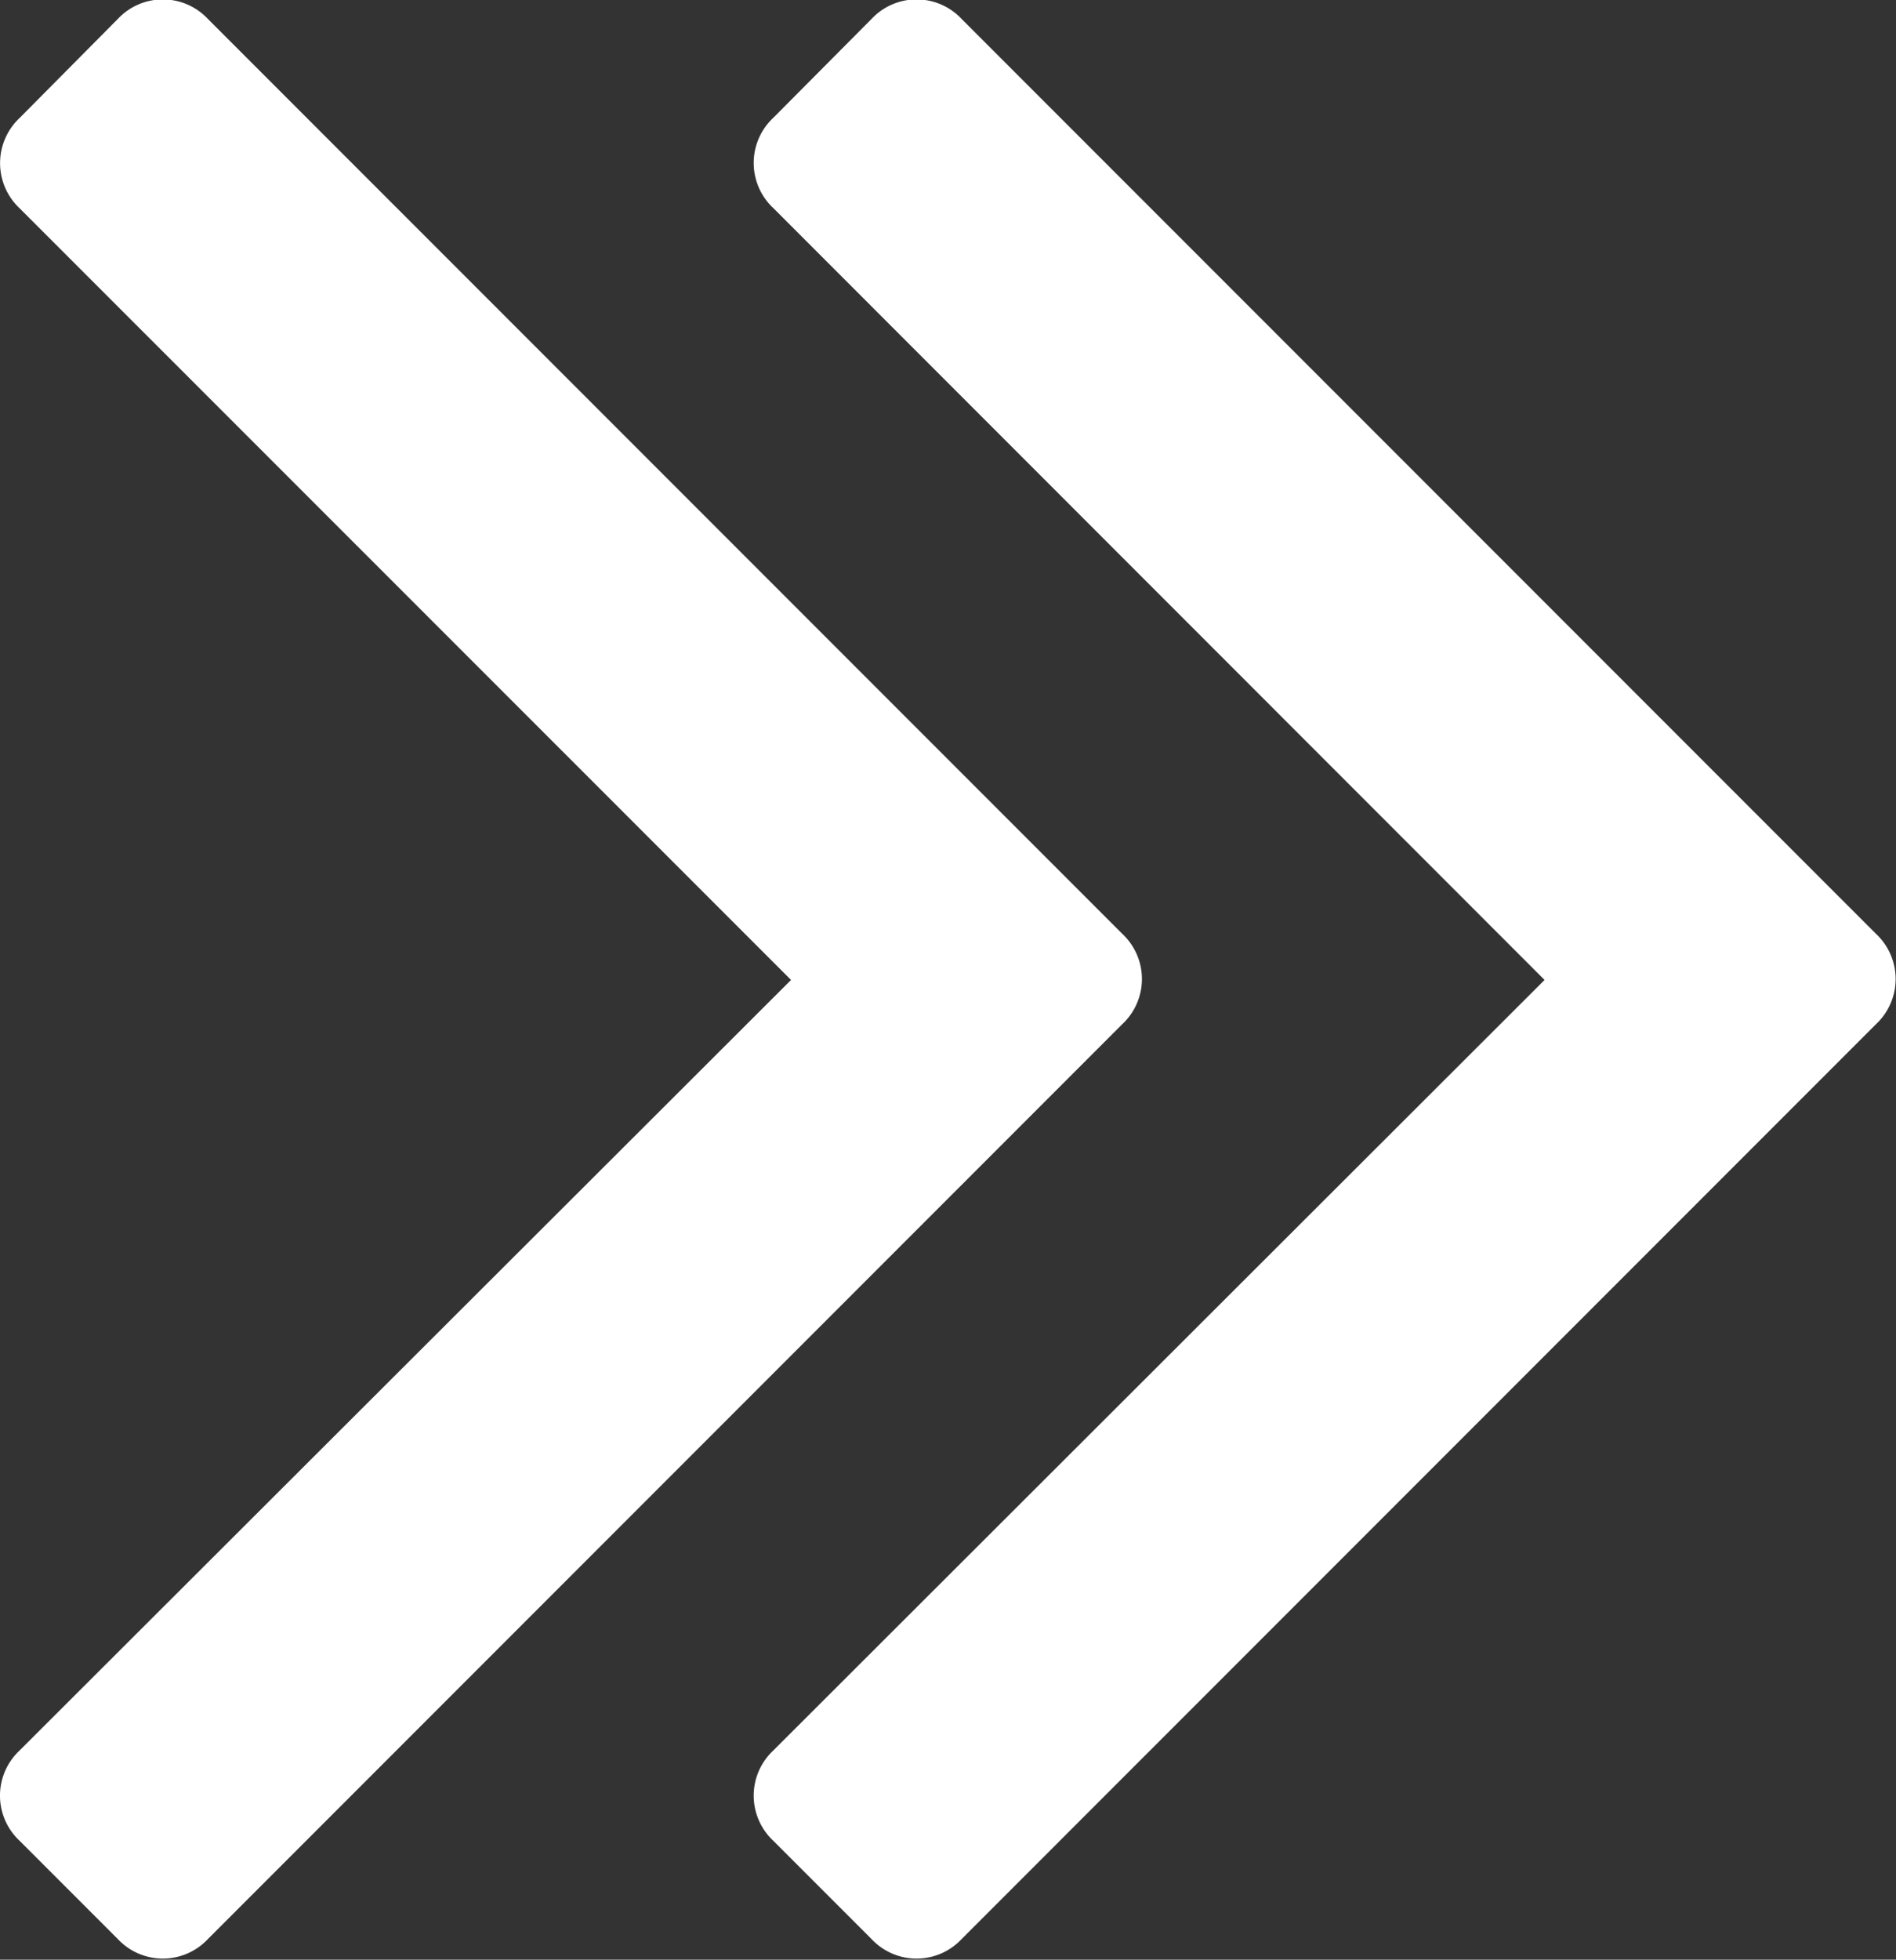 <svg id="chevron" xmlns="http://www.w3.org/2000/svg" width="9.954" height="10.283" viewBox="0 0 9.954 10.283">
  <rect x="0" y="0" width="9.954" height="10.283" fill="#333333" stroke="none"/>
  <g id="Group_61" data-name="Group 61" transform="translate(0)">
    <path id="Path_62" data-name="Path 62" d="M118.357,5.142l-4.05-4.049a.325.325,0,0,1,0-.474L114.822.1a.324.324,0,0,1,.474,0l4.8,4.8a.324.324,0,0,1,0,.474l-4.8,4.8a.324.324,0,0,1-.474,0l-.515-.515a.324.324,0,0,1,0-.474Z" transform="translate(-114.204 0)" fill="#fff"/>
    <path id="Path_63" data-name="Path 63" d="M8.716,5.142,4.667,1.092a.324.324,0,0,1,0-.474L5.182.1a.324.324,0,0,1,.474,0l4.8,4.8a.324.324,0,0,1,0,.474l-4.8,4.8a.324.324,0,0,1-.474,0l-.515-.515a.324.324,0,0,1,0-.474Z" transform="translate(-0.607 0)" fill="#fff"/>
  </g>
</svg>
